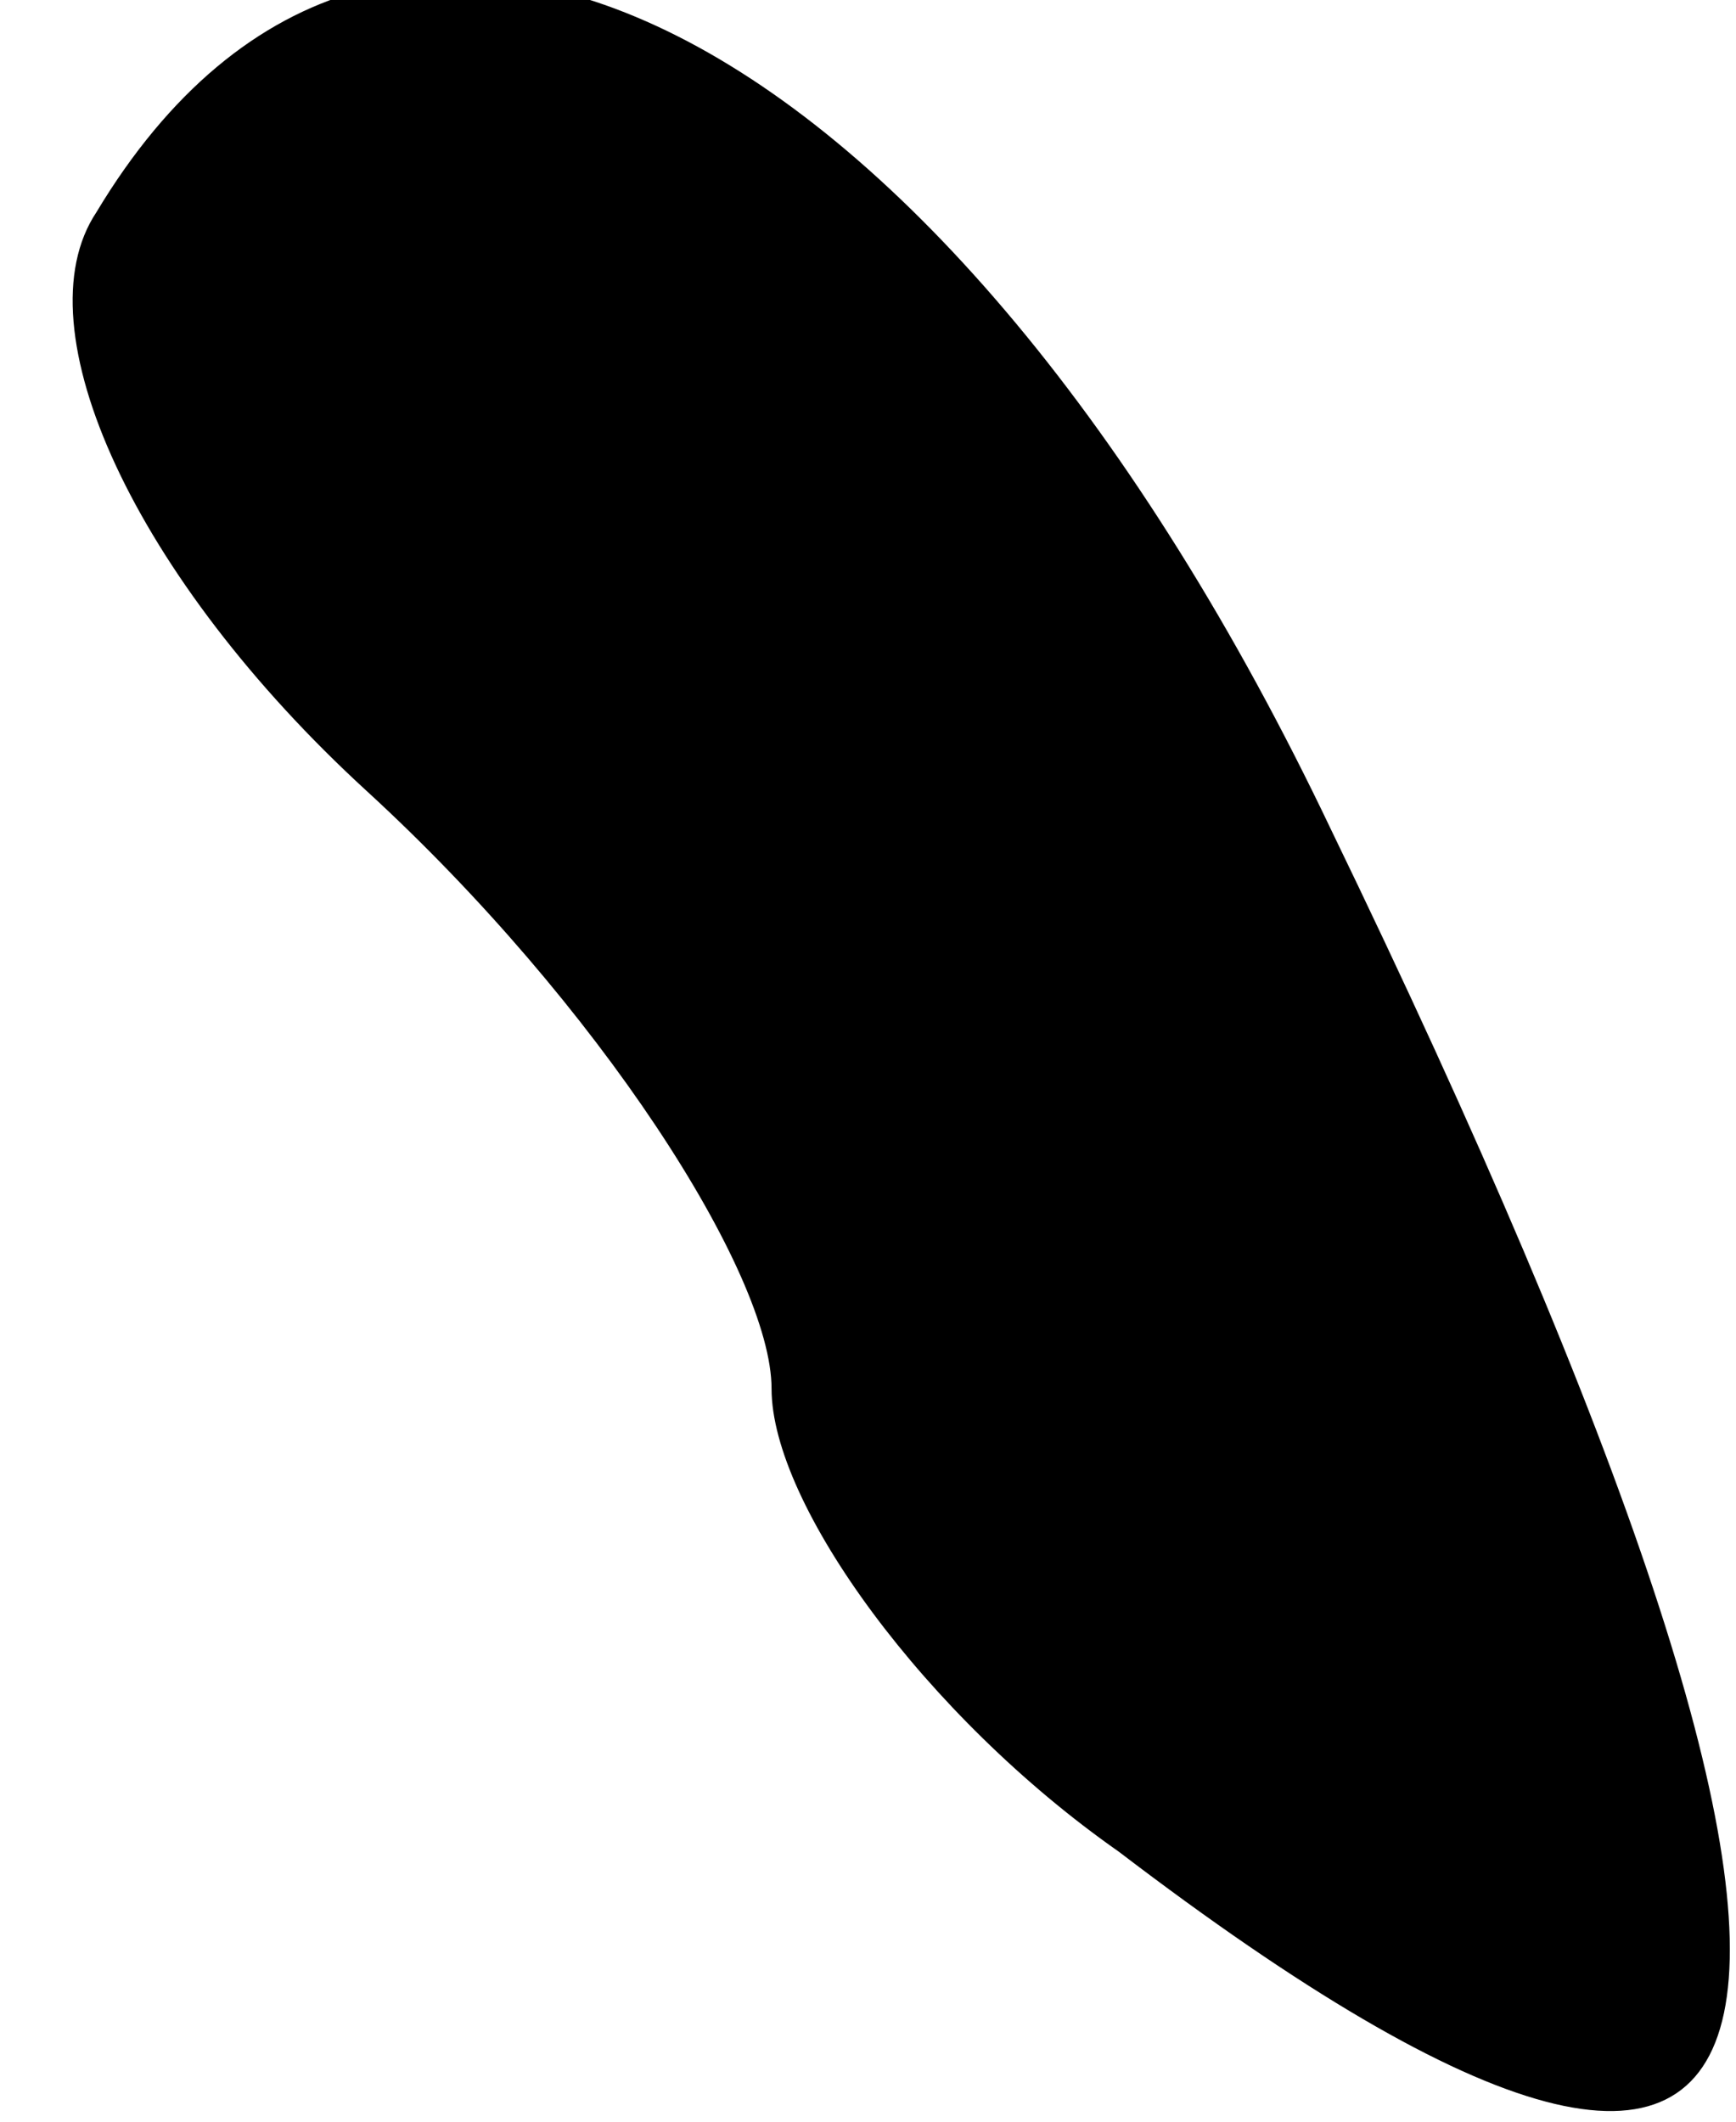 <?xml version="1.0" standalone="no"?>
<!DOCTYPE svg PUBLIC "-//W3C//DTD SVG 20010904//EN"
 "http://www.w3.org/TR/2001/REC-SVG-20010904/DTD/svg10.dtd">
<svg version="1.0" xmlns="http://www.w3.org/2000/svg"
 width="9pt" height="11pt" viewBox="0 0 9 11"
 preserveAspectRatio="xMidYMid meet">
<g transform="translate(0,11) scale(0.1,-0.1)"
fill="#000000" stroke="none">
<path fill="#000000" stroke="none" d="M5 99 c-4 -6 2 -19 14 -30 12 -11 21
-25 21 -31 0 -6 8 -17 18 -24 38 -29 42 -11 11 53 -20 42 -49 57 -64 32z"/>
</g>
</svg>
